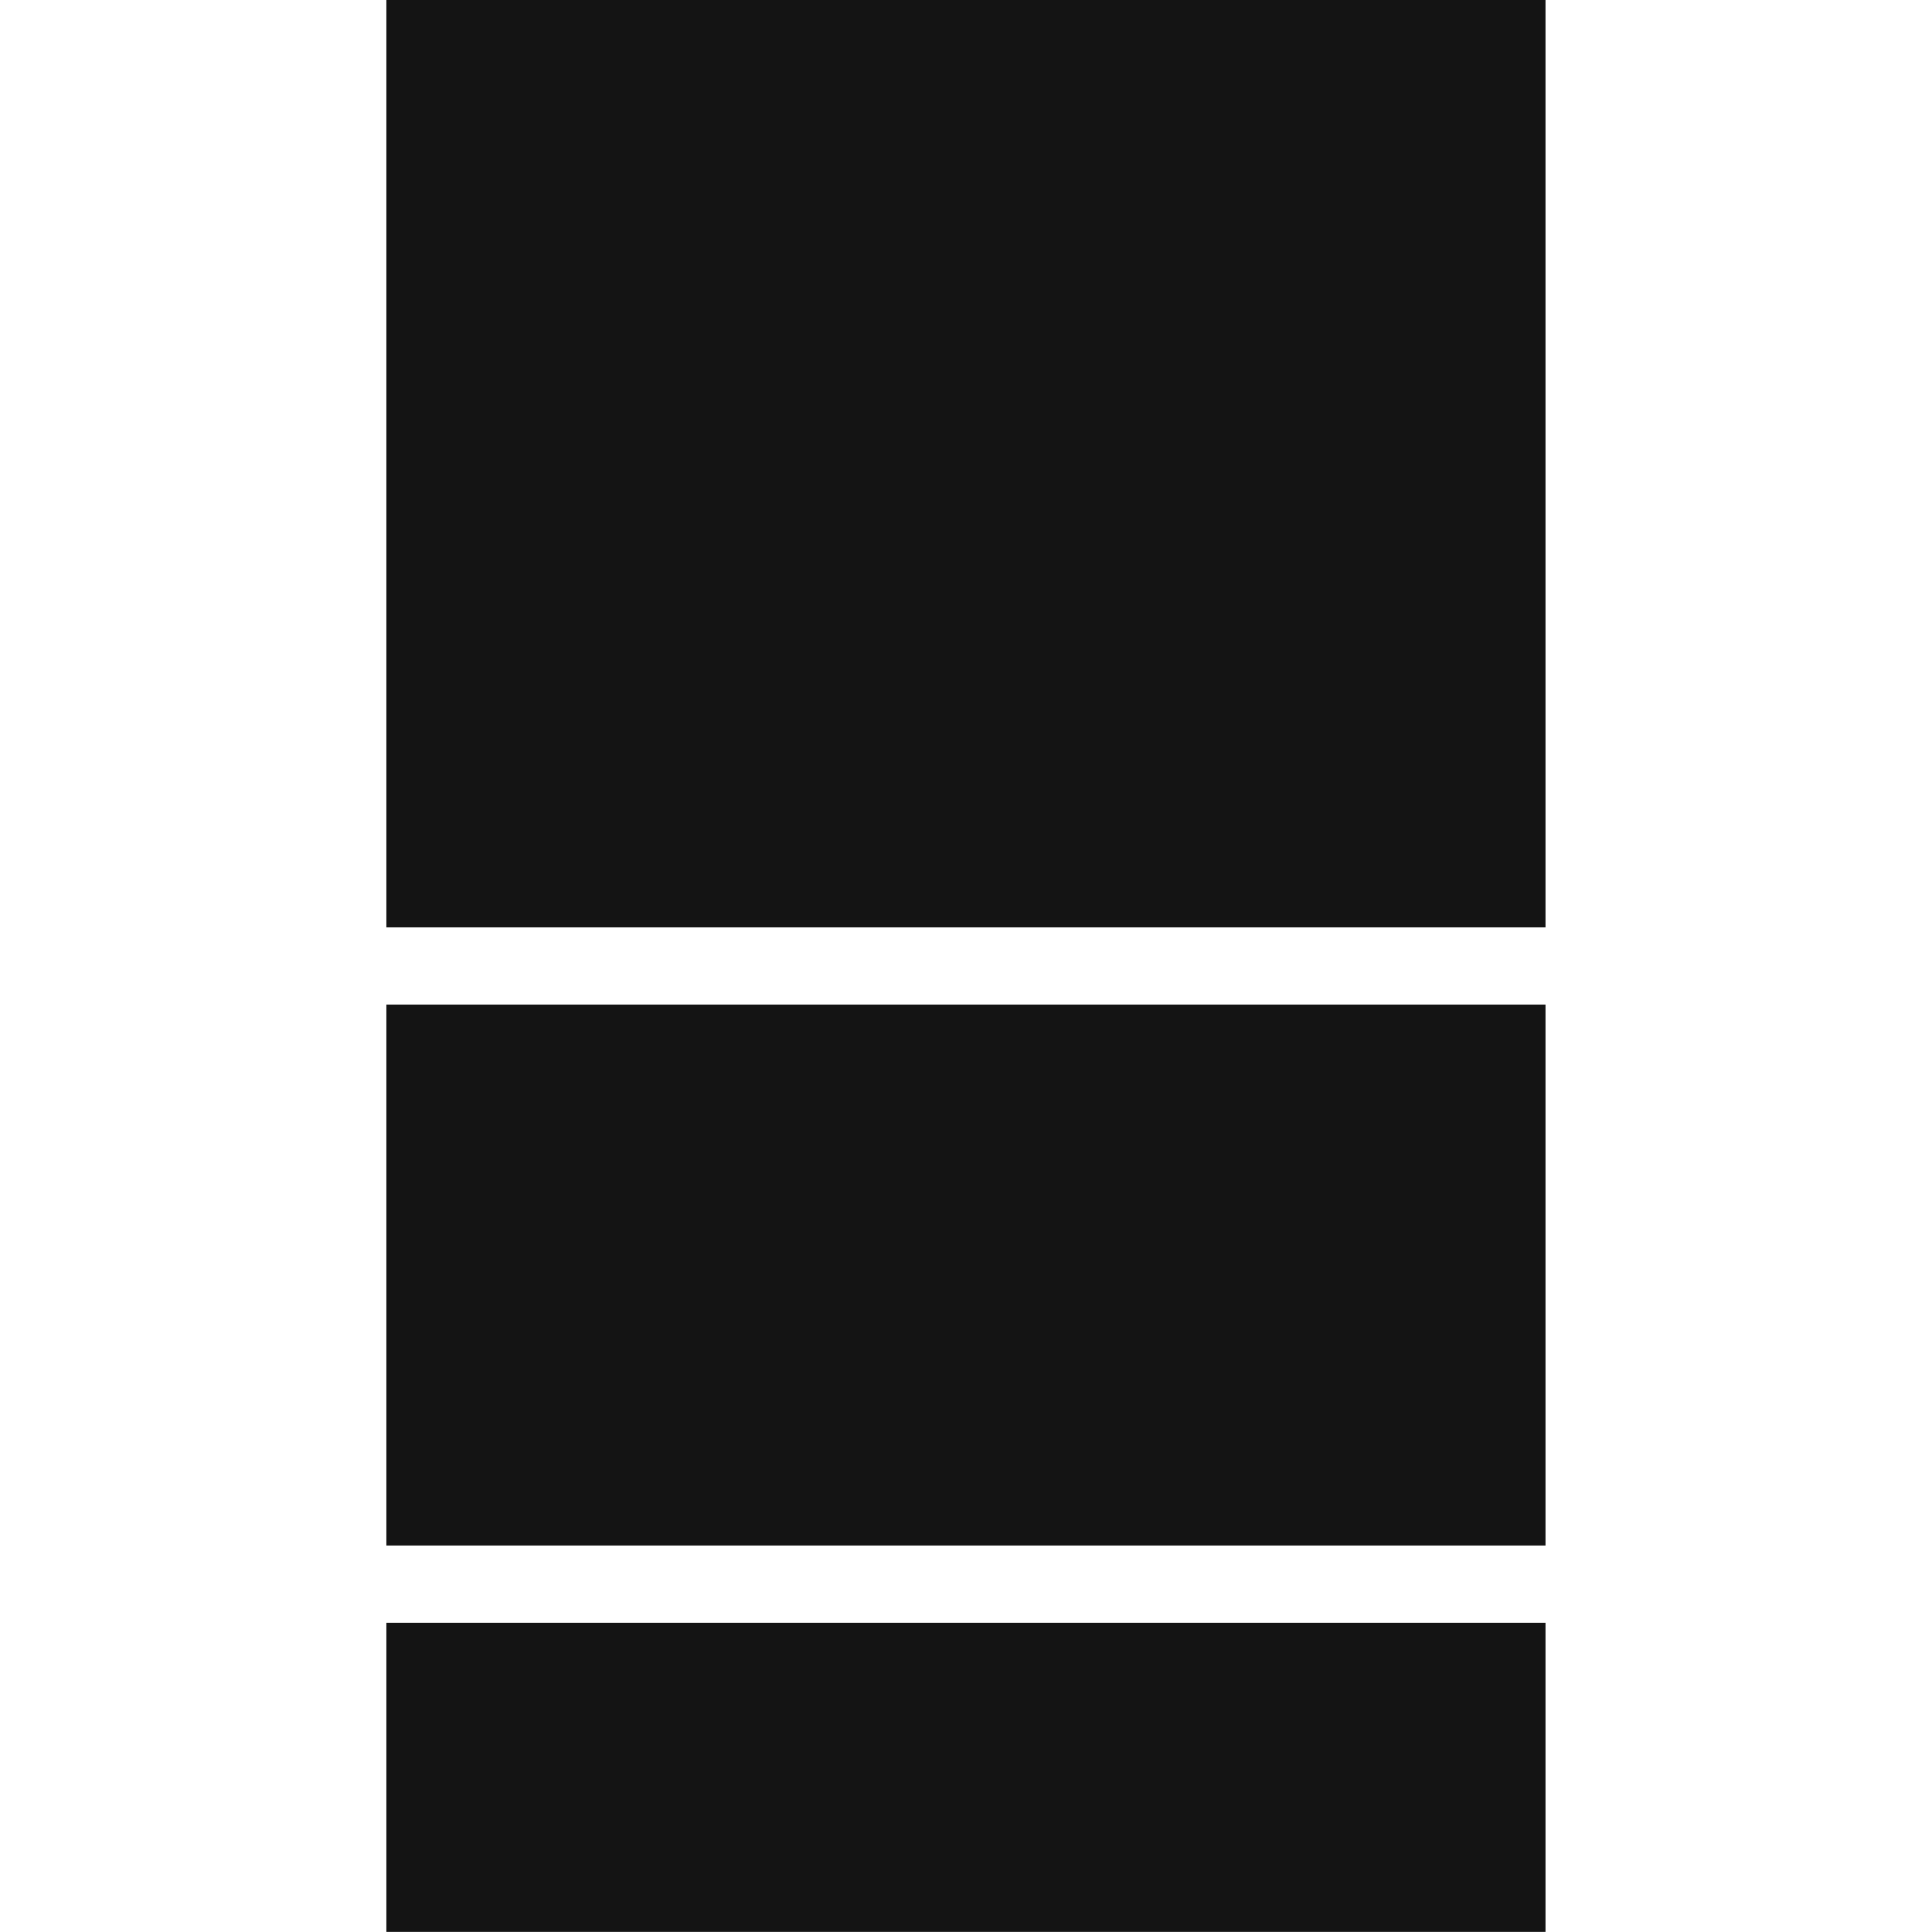 <?xml version="1.0" encoding="utf-8"?>
<!-- Generator: Adobe Illustrator 17.0.0, SVG Export Plug-In . SVG Version: 6.00 Build 0)  -->
<!DOCTYPE svg PUBLIC "-//W3C//DTD SVG 1.1//EN" "http://www.w3.org/Graphics/SVG/1.1/DTD/svg11.dtd">
<svg version="1.1" id="Ebene_1" xmlns="http://www.w3.org/2000/svg" xmlns:xlink="http://www.w3.org/1999/xlink" x="0px" y="0px"
	 width="70.87px" height="70.87px" viewBox="0 0 70.87 70.87" enable-background="new 0 0 70.87 70.87" xml:space="preserve">
<g display="none">
	<rect x="38.268" y="0.002" display="inline" fill="#141414" width="32.598" height="70.866"/>
	<rect x="-0.001" y="0.002" display="inline" fill="#141414" width="32.598" height="49.606"/>
	<rect x="-0.001" y="55.277" display="inline" fill="#141414" width="32.598" height="15.591"/>
</g>
<rect x="14.173" y="36.85" fill="#141414" width="42.52" height="19.843"/>
<rect x="14.173" y="0" fill="#141414" width="42.52" height="34.018"/>
<rect x="14.173" y="59.527" fill="#141414" width="42.52" height="11.339"/>
</svg>
